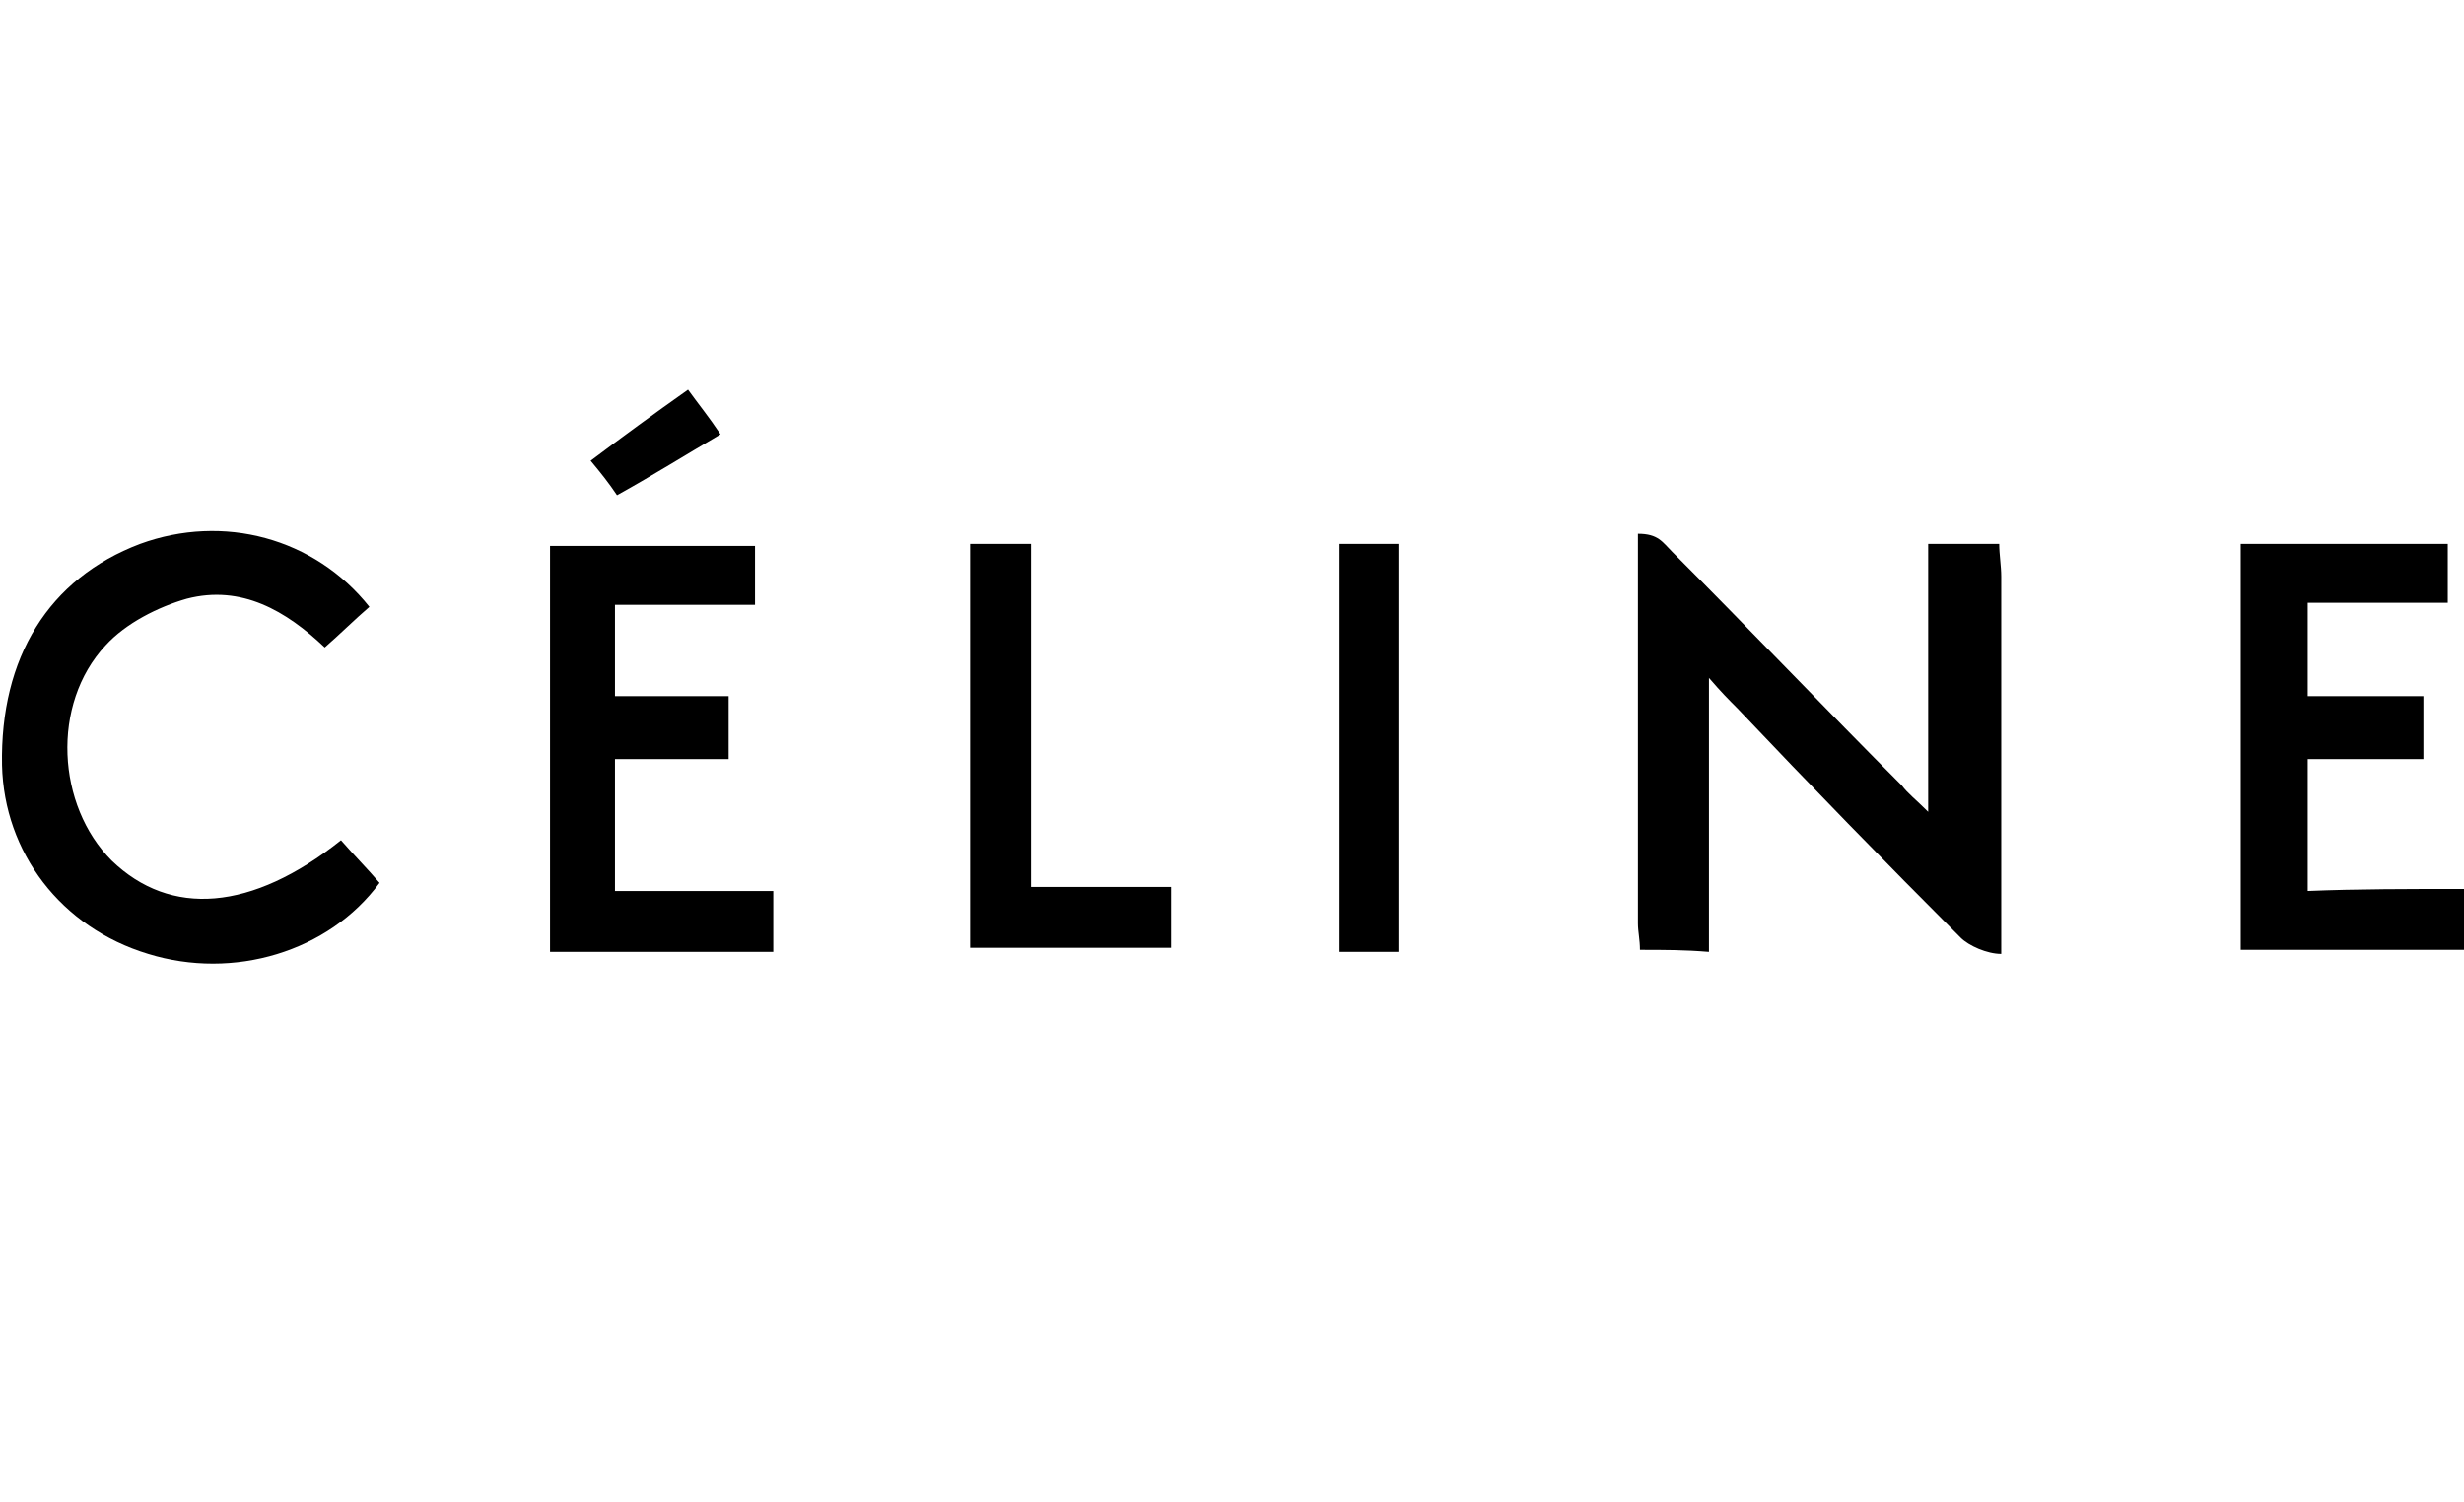 <svg xmlns="http://www.w3.org/2000/svg" width="121.4" height="74" viewBox="0 0 121.4 74"><path id="XMLID_21_" d="M80.8,46.8c0-0.5-0.1-0.9-0.1-1.3c0-6.2,0-12.5,0-19.2c1,0,1.2,0.4,1.7,0.9c3.7,3.7,7.6,7.8,11.3,11.5
        c0.3,0.4,0.7,0.7,1.3,1.3c0-4.6,0-8.8,0-13.2c1.2,0,2.3,0,3.5,0c0,0.5,0.1,1.1,0.1,1.6c0,5.6,0,11.2,0,16.9c0,0.6,0,1.7,0,1.7
        c-0.7,0-1.6-0.4-2-0.8c-3.7-3.7-7.4-7.5-11-11.3c-0.4-0.4-0.8-0.8-1.4-1.5c0,4.7,0,9.1,0,13.5C83,46.8,82,46.8,80.8,46.8z"/>
    <path id="XMLID_19_" d="M16.8,41.4c0.7,0.8,1.3,1.4,1.9,2.1c-2.5,3.4-7.2,4.8-11.4,3.5c-4.3-1.3-7.1-5-7.2-9.3
        c-0.1-5.3,2.3-9.2,6.8-10.9c4.1-1.5,8.6-0.3,11.3,3.1c-0.7,0.6-1.4,1.3-2.2,2c-1.9-1.8-4.1-3.1-6.8-2.4c-1.4,0.4-3,1.2-4,2.3
        c-2.7,2.9-2.4,7.9,0.3,10.6C8.4,45.2,12.4,44.9,16.8,41.4z"/>
    <path id="XMLID_18_" d="M121.4,43.8c0,1.1,0,2,0,3c-3.7,0-7.3,0-11,0c0-6.6,0-13.3,0-20c3.4,0,6.7,0,10.2,0c0,0.9,0,1.8,0,2.9
        c-2.3,0-4.5,0-6.9,0c0,1.6,0,3,0,4.6c1.9,0,3.7,0,5.7,0c0,1.1,0,2,0,3.1c-1.9,0-3.7,0-5.7,0c0,2.2,0,4.2,0,6.5
        C116.1,43.8,118.7,43.8,121.4,43.8z"/>
    <path id="XMLID_17_" d="M30.3,34.3c1.9,0,3.7,0,5.6,0c0,1,0,2,0,3.1c-1.8,0-3.6,0-5.6,0c0,2.2,0,4.3,0,6.5c2.6,0,5.1,0,7.8,0
        c0,1,0,1.9,0,3c-3.6,0-7.3,0-11,0c0-6.6,0-13.3,0-20c3.3,0,6.7,0,10.1,0c0,0.9,0,1.8,0,2.9c-2.3,0-4.5,0-6.9,0
        C30.3,31.3,30.3,32.7,30.3,34.3z"/>
    <path id="XMLID_16_" d="M47.8,46.7c0-6.6,0-13.2,0-19.9c1,0,1.9,0,3,0c0,5.6,0,11.2,0,16.9c2.4,0,4.6,0,6.9,0c0,1.1,0,2,0,3
        C54.6,46.7,51.3,46.7,47.8,46.7z"/>
    <path id="XMLID_15_" d="M68.9,26.8c0,6.7,0,13.4,0,20.1c-1,0-1.9,0-2.9,0c0-6.7,0-13.3,0-20.1C67,26.8,67.9,26.8,68.9,26.8z"/>
    <path id="XMLID_13_" d="M30.4,24.4c-0.4-0.6-0.8-1.1-1.3-1.7c1.6-1.2,3.1-2.3,4.8-3.5c0.5,0.7,1,1.3,1.6,2.2
        C33.8,22.4,32.2,23.4,30.4,24.4z"/>
</svg>